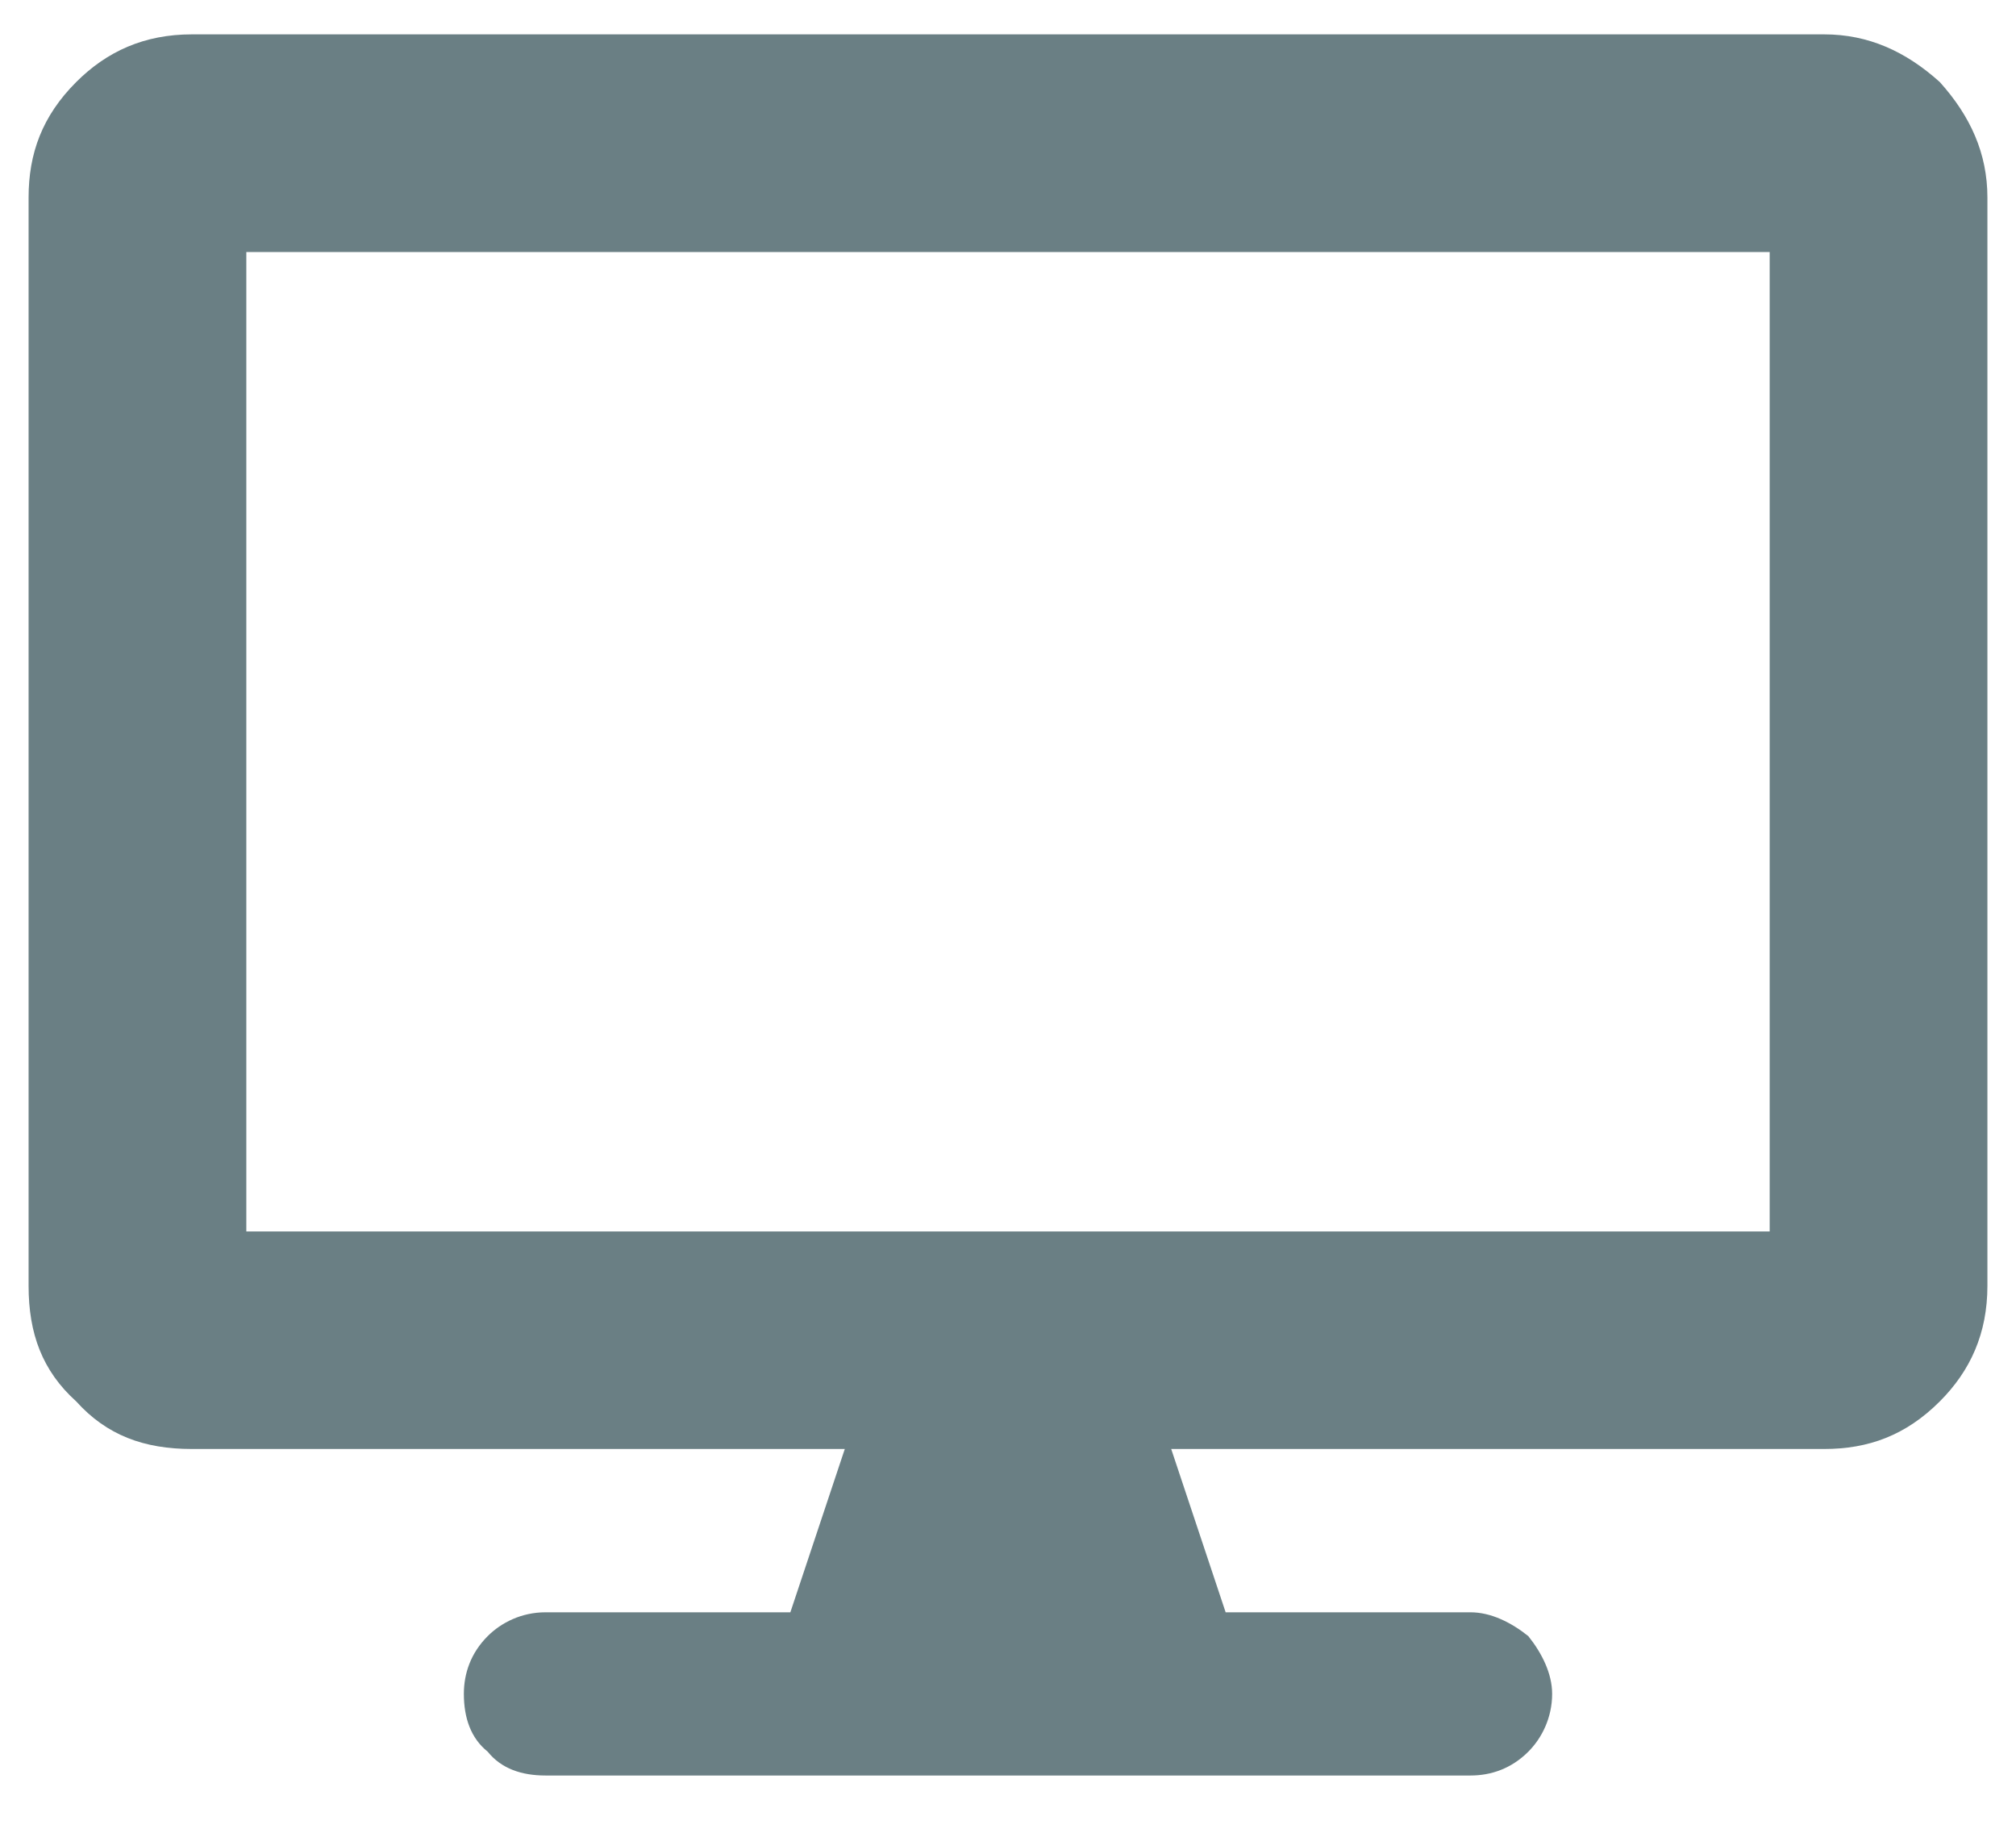 <svg width="22" height="20" viewBox="0 0 22 20" version="1.1" xmlns="http://www.w3.org/2000/svg" xmlns:xlink="http://www.w3.org/1999/xlink">
<title>desktop</title>
<desc>Created using Figma</desc>
<g id="Canvas" transform="translate(-2642 -1114)">
<g id="desktop">
<use xlink:href="#path0_fill" transform="translate(2642 1114)" fill="#6A7F84"/>
</g>
</g>
<defs>
<path id="path0_fill" d="M 19.906 0.375C 20.389 0.375 20.797 0.561 21.168 0.895C 21.502 1.266 21.688 1.674 21.688 2.156L 21.688 14.031C 21.688 14.551 21.502 14.959 21.168 15.293C 20.797 15.664 20.389 15.812 19.906 15.812L 12.781 15.812L 13.375 17.594L 16.047 17.594C 16.27 17.594 16.492 17.705 16.678 17.854C 16.826 18.039 16.938 18.262 16.938 18.484C 16.938 18.744 16.826 18.967 16.678 19.115C 16.492 19.301 16.27 19.375 16.047 19.375L 5.953 19.375C 5.693 19.375 5.471 19.301 5.322 19.115C 5.137 18.967 5.062 18.744 5.062 18.484C 5.062 18.262 5.137 18.039 5.322 17.854C 5.471 17.705 5.693 17.594 5.953 17.594L 8.625 17.594L 9.219 15.812L 2.094 15.812C 1.574 15.812 1.166 15.664 0.832 15.293C 0.461 14.959 0.312 14.551 0.312 14.031L 0.312 2.156C 0.312 1.674 0.461 1.266 0.832 0.895C 1.166 0.561 1.574 0.375 2.094 0.375L 19.906 0.375ZM 19.312 13.438L 19.312 2.75L 2.688 2.75L 2.688 13.438L 19.312 13.438Z"/>
</defs>
</svg>
